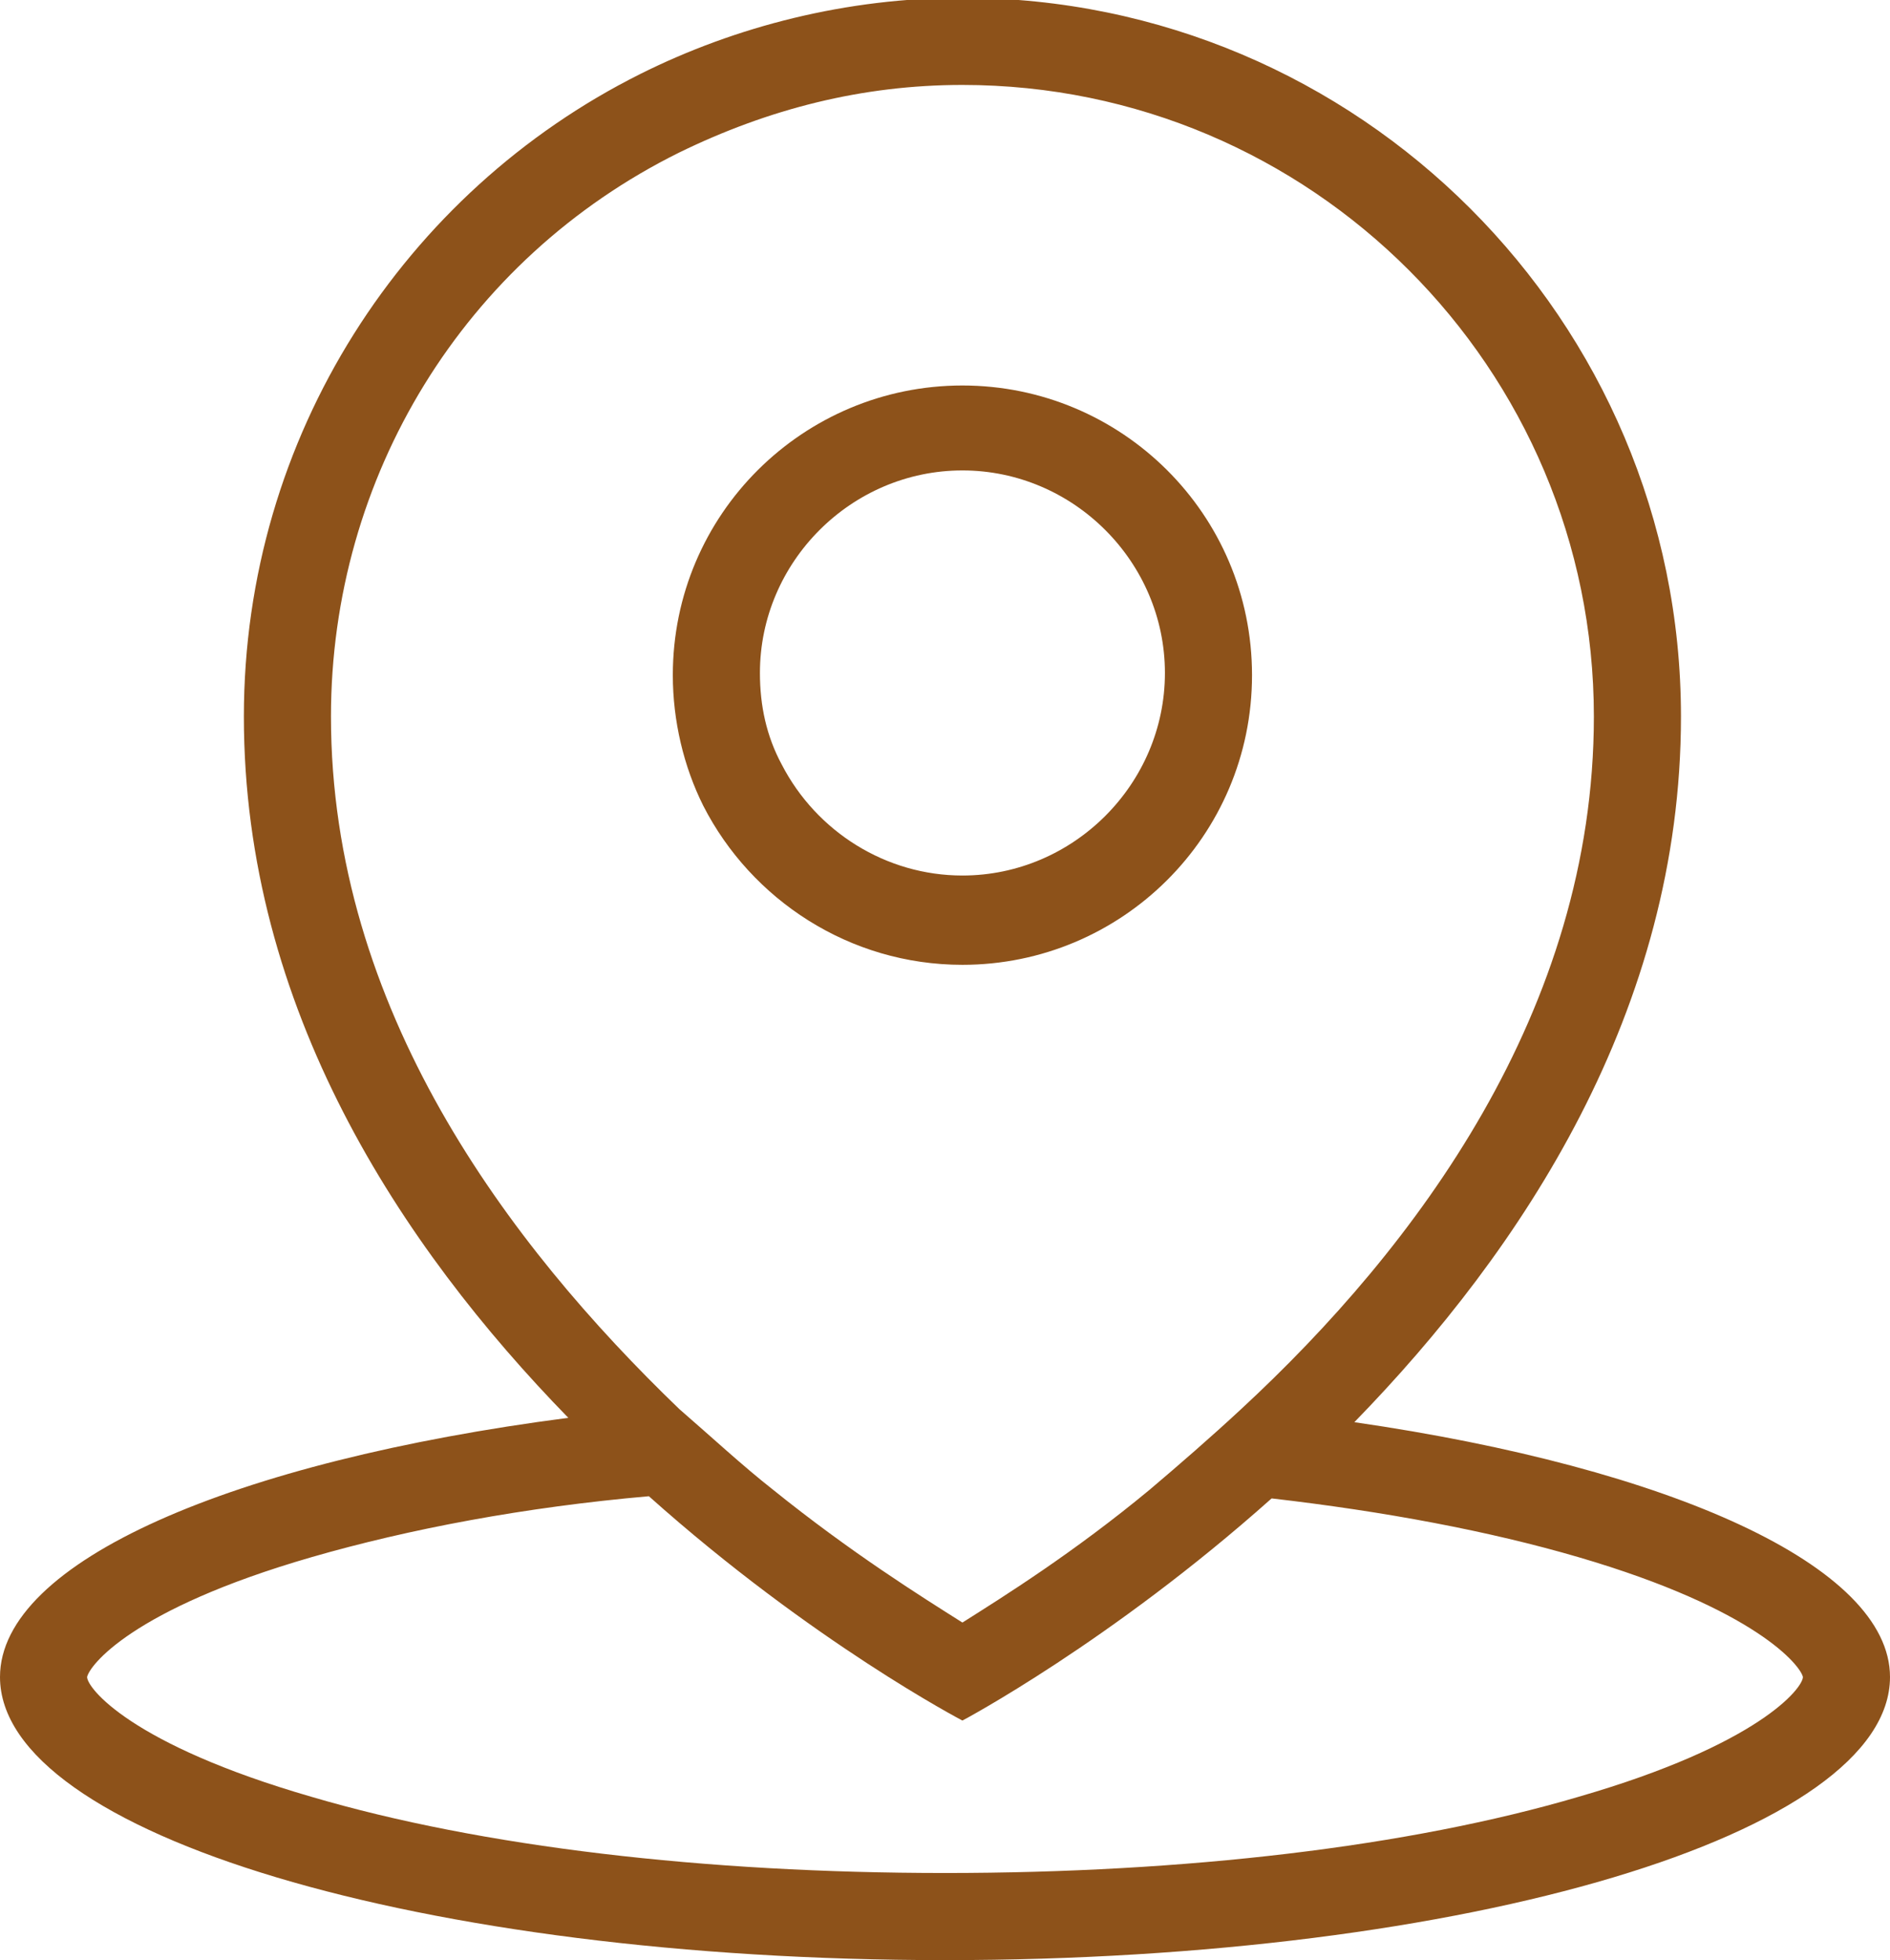 <?xml version="1.0" encoding="utf-8"?>
<!-- Generator: Adobe Illustrator 21.0.2, SVG Export Plug-In . SVG Version: 6.00 Build 0)  -->
<svg version="1.1" id="Capa_1" xmlns="http://www.w3.org/2000/svg" xmlns:xlink="http://www.w3.org/1999/xlink" x="0px" y="0px"
	 viewBox="0 0 86.8 90" style="enable-background:new 0 0 86.8 90;" xml:space="preserve">
<style type="text/css">
	.st0{fill:#8D521A;}
</style>
<g>
	<g>
		<path class="st0" d="M44.2,17.7c-7.3,0-13.3,5.9-13.3,13.3c0,2.1,0.5,4.2,1.4,6c2.2,4.3,6.7,7.3,11.9,7.3
			c7.3,0,13.3-5.9,13.3-13.3S51.5,17.7,44.2,17.7z M44.2,40.2c-3.5,0-6.7-2-8.3-5.1c-0.7-1.3-1-2.7-1-4.2c0-5.1,4.2-9.3,9.3-9.3
			c5.1,0,9.3,4.2,9.3,9.3S49.3,40.2,44.2,40.2z"/>
	</g>
	<g>
		<path class="st0" d="M62.2,65.3c7.7-7.9,15-18.9,15-32.4c0-18.2-14.8-33-33-33c-5.3,0-10.4,1.3-14.8,3.5
			C18.6,8.8,11.2,20,11.2,32.9c0,13.4,7.2,24.3,14.9,32.2C10.7,67.1,0,71.7,0,77c0,7.2,19.4,13,43.4,13s43.4-5.8,43.4-13
			C86.8,71.9,76.7,67.4,62.2,65.3z M15.2,32.9c0-11,6.1-21,16-25.9c4.1-2,8.4-3.1,13-3.1c16,0,29,13,29,29
			c0,13.5-8.2,24.4-16.2,31.8c-1.4,1.3-2.9,2.6-4.2,3.7c-3.5,2.9-6.7,4.9-8.6,6.1c-1.9-1.2-5.1-3.2-8.7-6.1
			c-1.4-1.1-2.8-2.4-4.3-3.7C23.3,57.1,15.2,46.3,15.2,32.9z M72.5,82.5C64.7,84.8,54.4,86,43.4,86c-11,0-21.3-1.2-29.1-3.5
			C6,80.1,4,77.5,4,77c0.1-0.5,2-3.1,10.3-5.5c4.5-1.3,9.8-2.3,15.5-2.8C37.3,75.4,44.2,79,44.2,79s6.8-3.6,14.2-10.2
			c5.2,0.6,10,1.5,14.1,2.7c8.2,2.4,10.2,5,10.3,5.5C82.8,77.5,80.8,80.1,72.5,82.5z"/>
	</g>
</g>
</svg>
